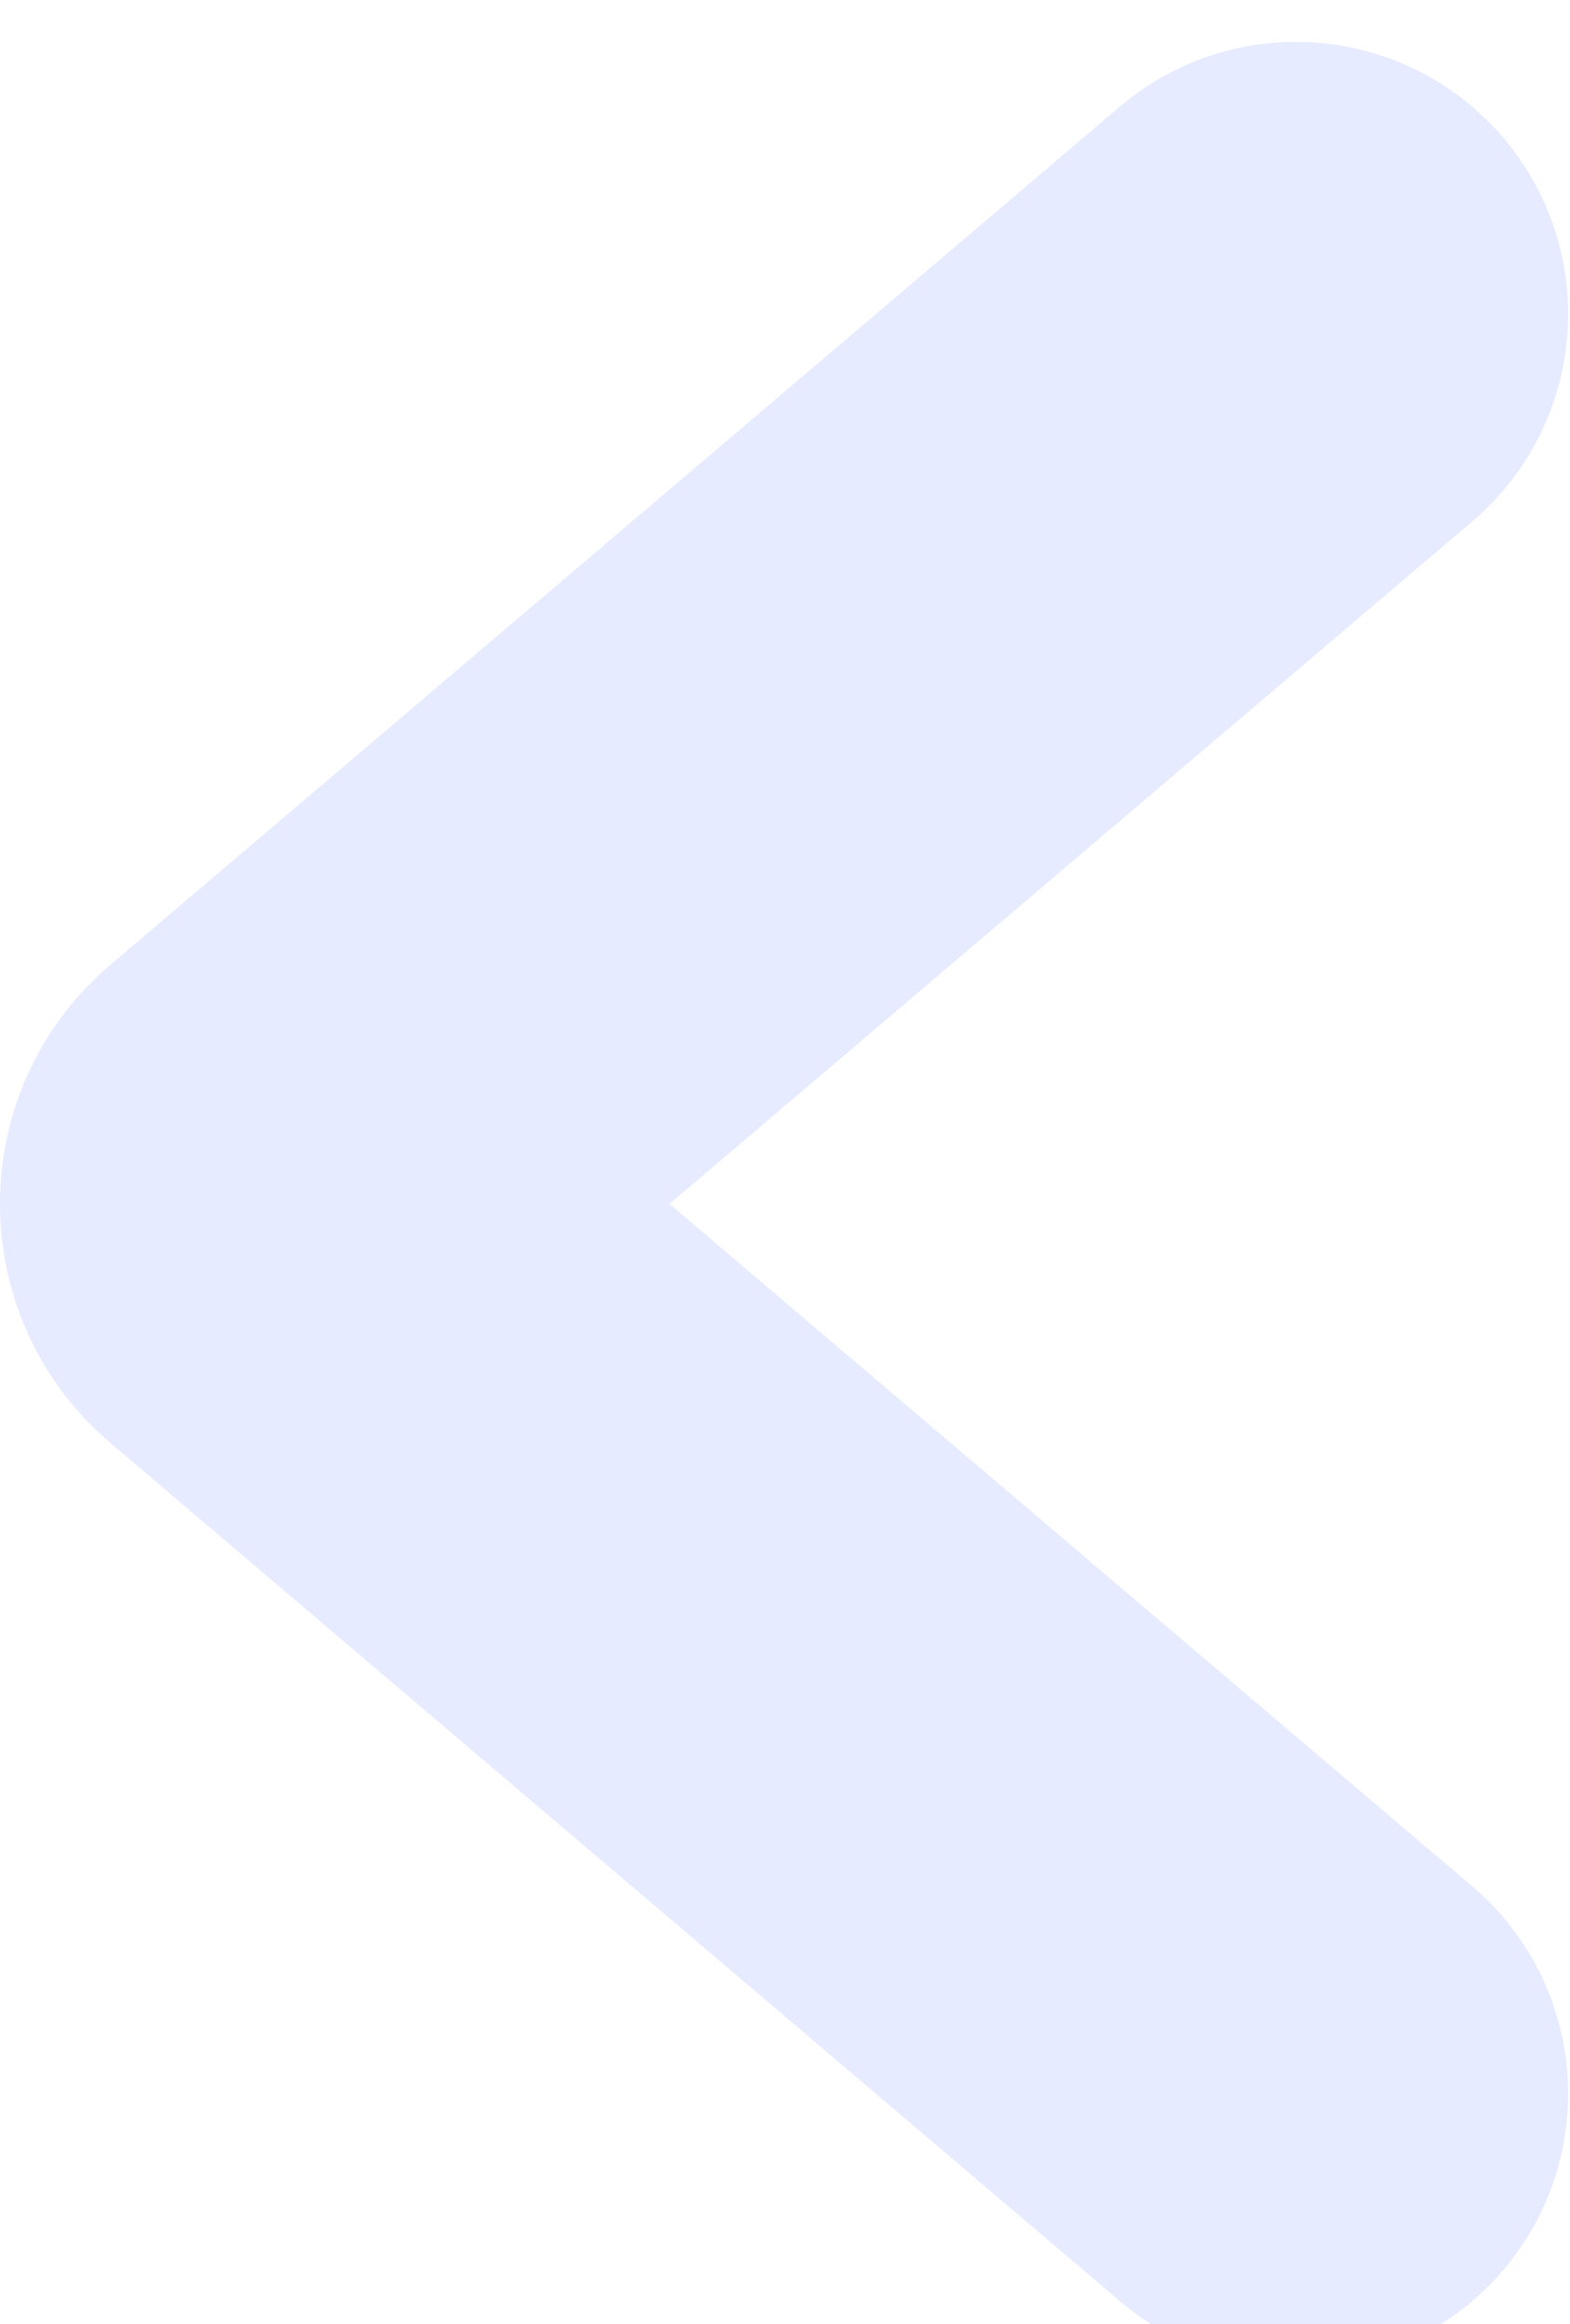 <svg width="150" height="222" viewBox="0 0 150 222" fill="none" xmlns="http://www.w3.org/2000/svg">
<g filter="url(#filter0_i_2013_5)">
<path fill-rule="evenodd" clip-rule="evenodd" d="M143.634 9.163C152.934 20.104 151.604 36.512 140.663 45.812L63.969 111.002L140.663 176.191C151.604 185.491 152.934 201.899 143.634 212.84C134.334 223.781 117.926 225.112 106.985 215.812L10.57 133.86C-3.523 121.88 -3.524 100.123 10.57 88.143L106.985 6.191C117.926 -3.109 134.334 -1.778 143.634 9.163Z" fill="#E7EBFF"/>
</g>
<defs>
<filter id="filter0_i_2013_5" x="0" y="0.001" width="149.824" height="226.001" filterUnits="userSpaceOnUse" color-interpolation-filters="sRGB">
<feFlood flood-opacity="0" result="BackgroundImageFix"/>
<feBlend mode="normal" in="SourceGraphic" in2="BackgroundImageFix" result="shape"/>
<feColorMatrix in="SourceAlpha" type="matrix" values="0 0 0 0 0 0 0 0 0 0 0 0 0 0 0 0 0 0 127 0" result="hardAlpha"/>
<feOffset dy="4"/>
<feGaussianBlur stdDeviation="9"/>
<feComposite in2="hardAlpha" operator="arithmetic" k2="-1" k3="1"/>
<feColorMatrix type="matrix" values="0 0 0 0 0.319 0 0 0 0 0.259 0 0 0 0 1 0 0 0 0.36 0"/>
<feBlend mode="normal" in2="shape" result="effect1_innerShadow_2013_5"/>
</filter>
</defs>
</svg>
